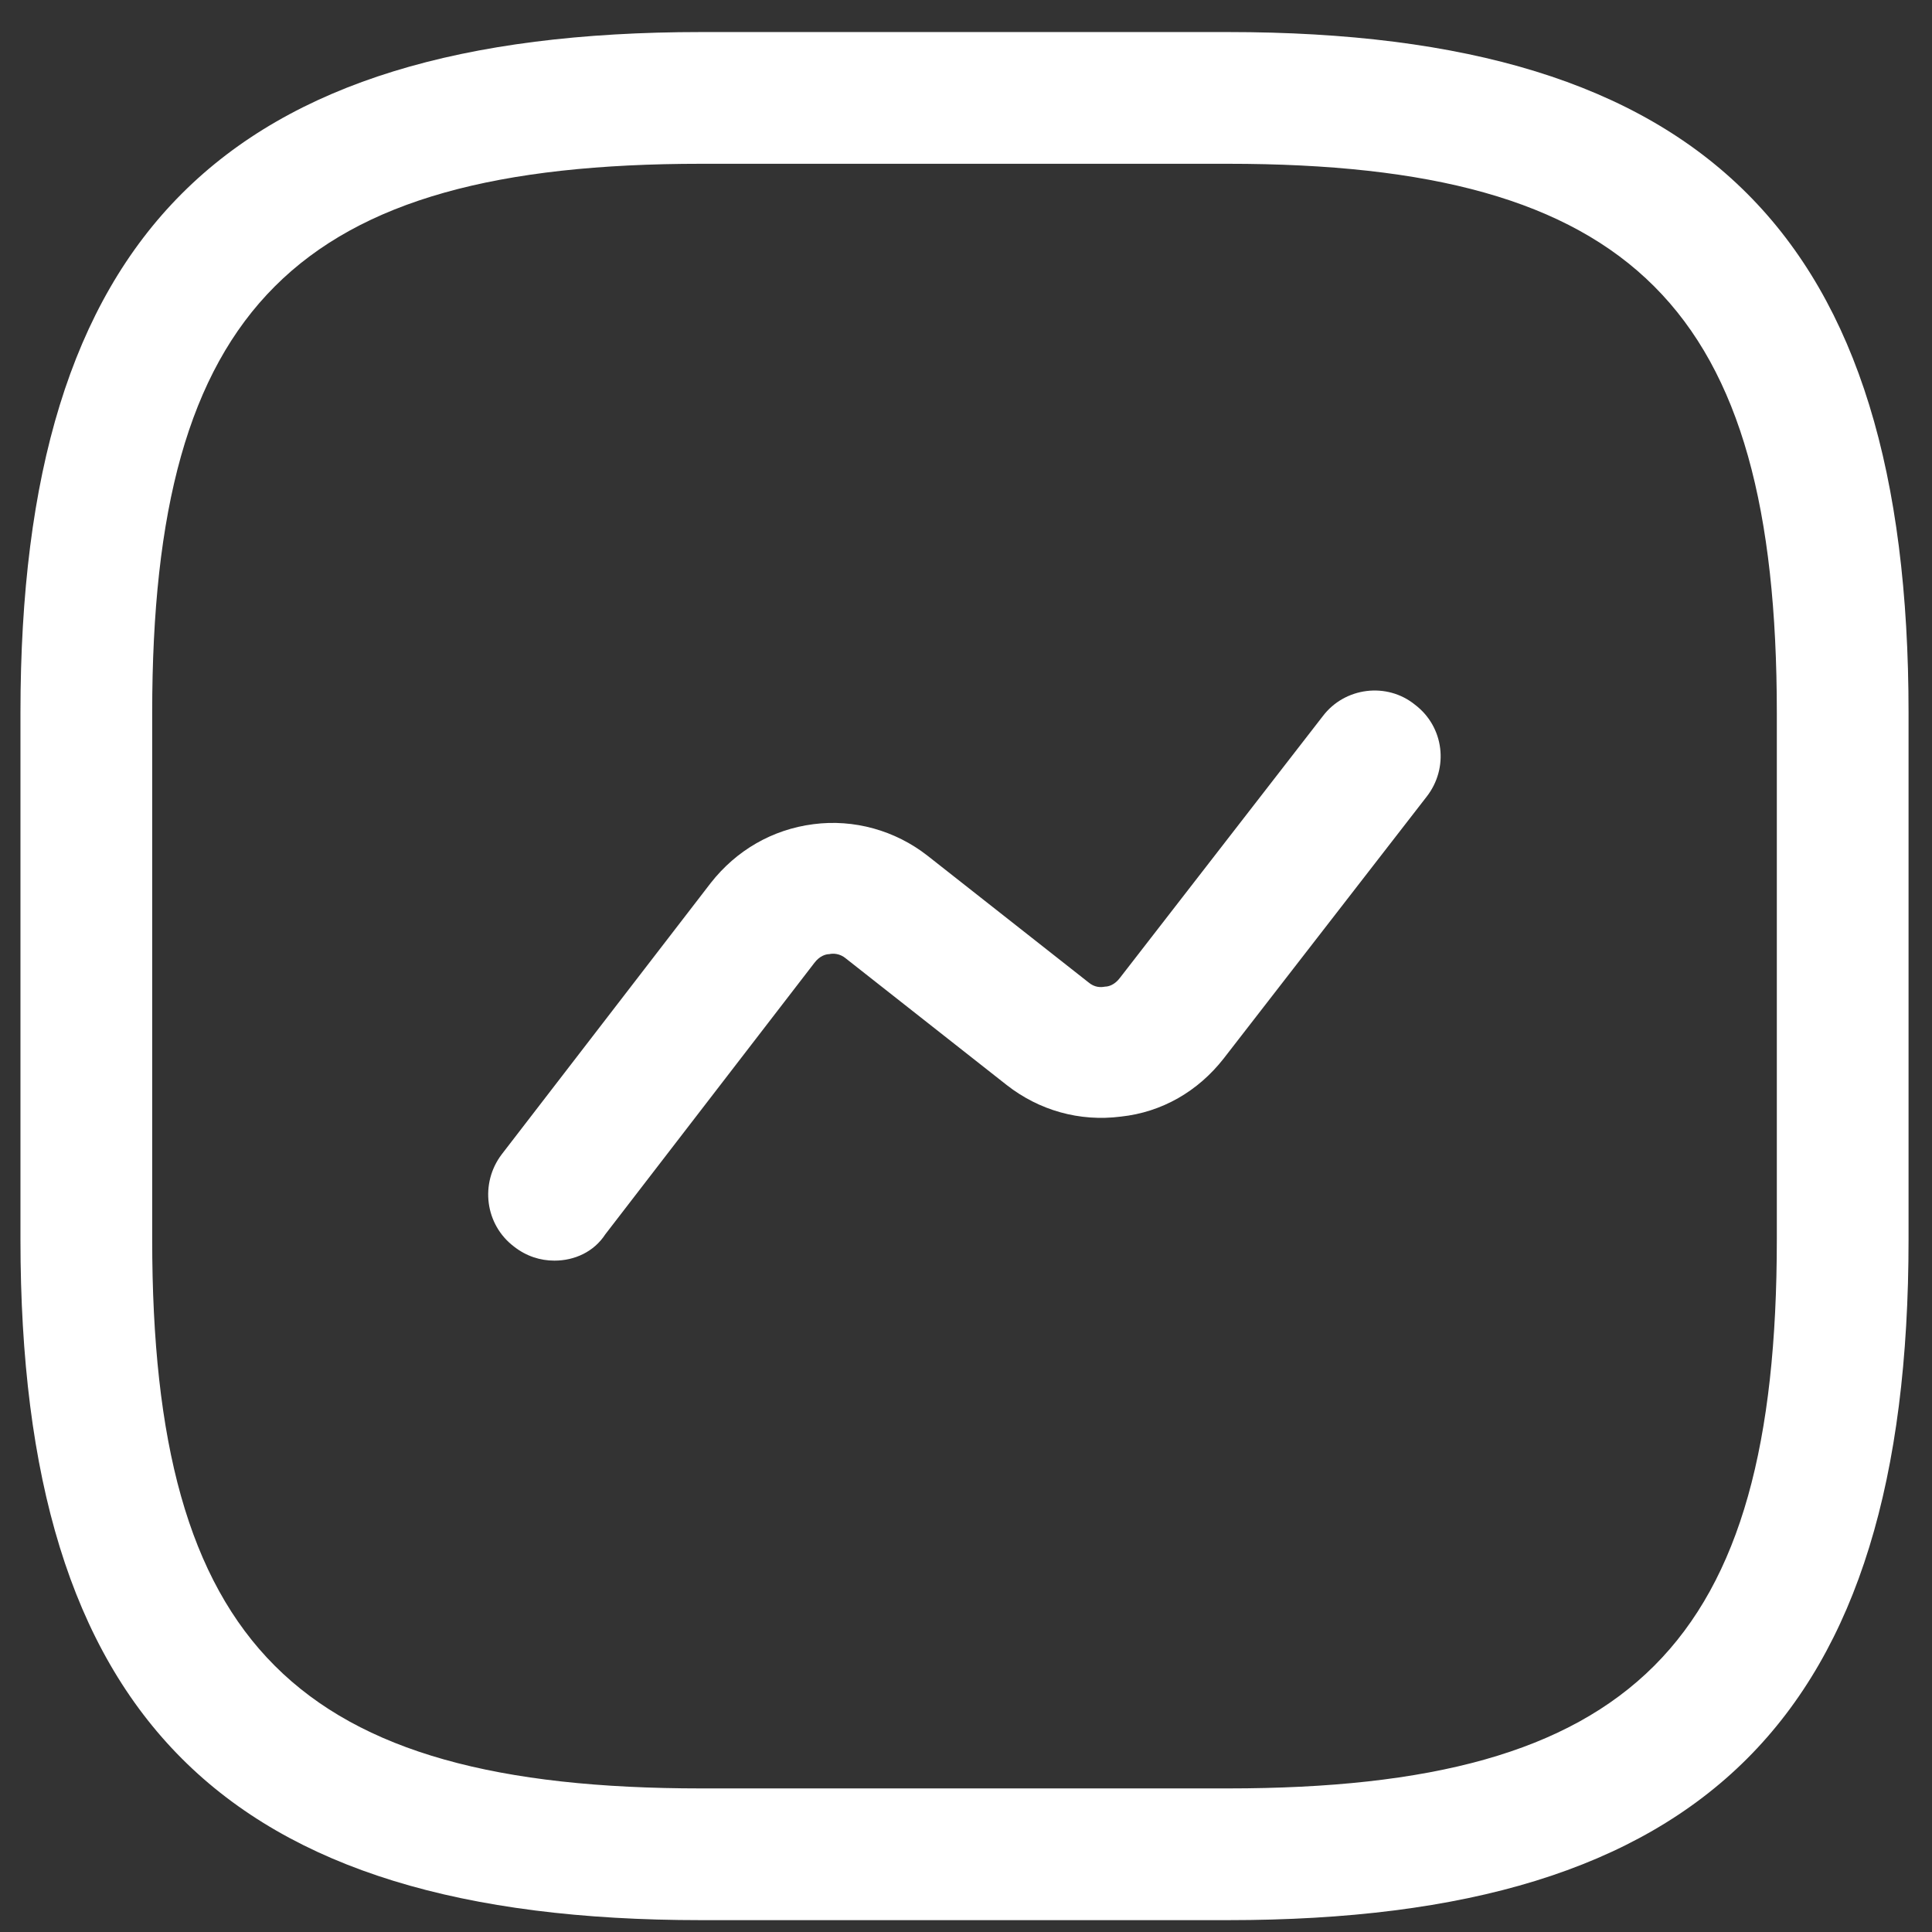 <svg width="22" height="22" viewBox="0 0 22 22" fill="none" xmlns="http://www.w3.org/2000/svg">
<rect x="0" y="0" width="22" height="22" fill="#333333" stroke="none"/>
<path d="M13.983 21.865H7.983C2.553 21.865 0.233 19.545 0.233 14.115V8.115C0.233 2.685 2.553 0.365 7.983 0.365H13.983C19.413 0.365 21.733 2.685 21.733 8.115V14.115C21.733 19.545 19.413 21.865 13.983 21.865ZM7.983 1.865C3.373 1.865 1.733 3.505 1.733 8.115V14.115C1.733 18.725 3.373 20.365 7.983 20.365H13.983C18.593 20.365 20.233 18.725 20.233 14.115V8.115C20.233 3.505 18.593 1.865 13.983 1.865H7.983Z" fill="white"/>
<path d="M6.313 14.355C6.153 14.355 5.993 14.305 5.853 14.195C5.523 13.945 5.463 13.475 5.713 13.145L8.093 10.055C8.383 9.685 8.793 9.445 9.263 9.385C9.723 9.325 10.193 9.455 10.563 9.745L12.393 11.185C12.463 11.245 12.533 11.245 12.583 11.235C12.623 11.235 12.693 11.215 12.753 11.135L15.063 8.155C15.313 7.825 15.793 7.765 16.113 8.025C16.443 8.275 16.503 8.745 16.243 9.075L13.933 12.055C13.643 12.425 13.233 12.665 12.763 12.715C12.293 12.775 11.833 12.645 11.463 12.355L9.633 10.915C9.563 10.855 9.483 10.855 9.443 10.865C9.403 10.865 9.333 10.885 9.273 10.965L6.893 14.055C6.763 14.255 6.543 14.355 6.313 14.355Z" fill="white"/>
</svg>
